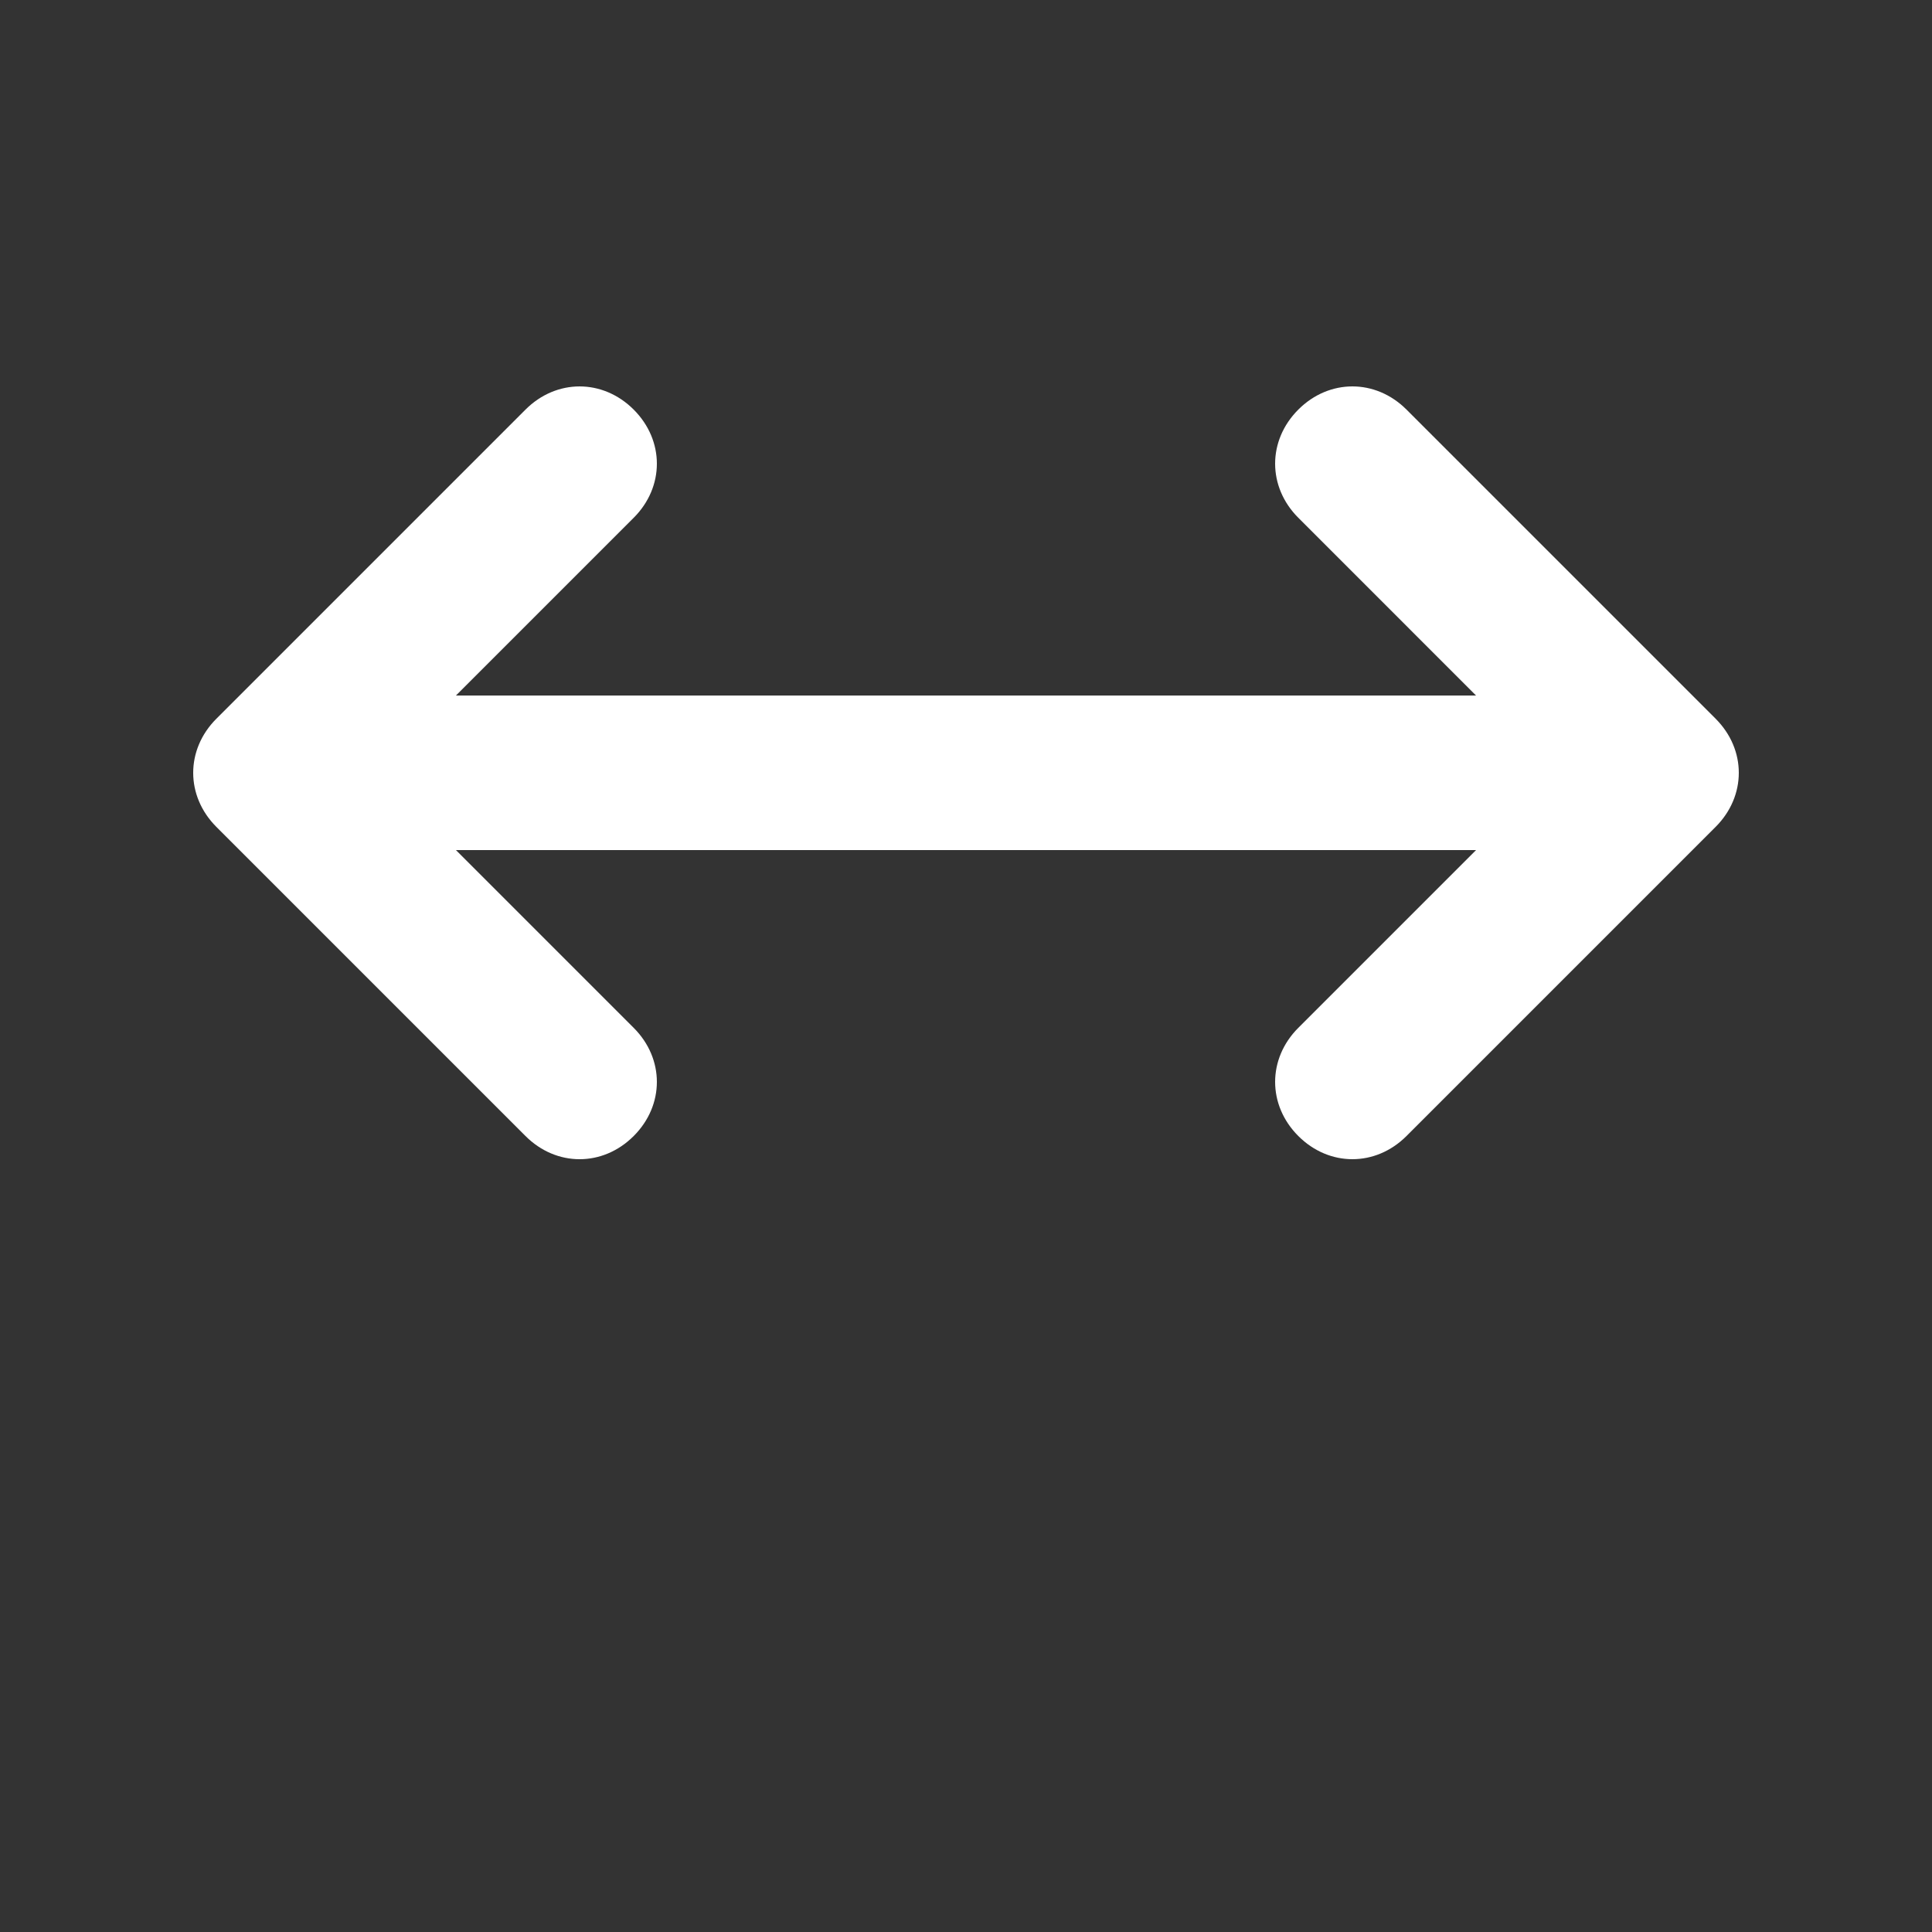 <?xml version="1.0" encoding="UTF-8"?>
<svg width="700pt" height="700pt" version="1.1" viewBox="0 0 700 700" xmlns="http://www.w3.org/2000/svg" fill="white">
 <rect x="0" y="0" width="700" height="700" fill="#333333" stroke="none"/>
 <path d="m621.6 260.4-112-112c-11.199-11.199-28-11.199-39.199 0-11.199 11.199-11.199 28 0 39.199l64.398 64.402h-369.6l64.398-64.398c11.199-11.199 11.199-28 0-39.199-11.199-11.199-28-11.199-39.199 0l-112 112c-11.199 11.199-11.199 28 0 39.199l112 112c11.199 11.199 28 11.199 39.199 0 11.199-11.199 11.199-28 0-39.199l-64.398-64.402h369.6l-64.398 64.398c-11.199 11.199-11.199 28 0 39.199 11.199 11.199 28 11.199 39.199 0l112-112c11.199-11.199 11.199-27.996 0-39.199z"/>
</svg>

